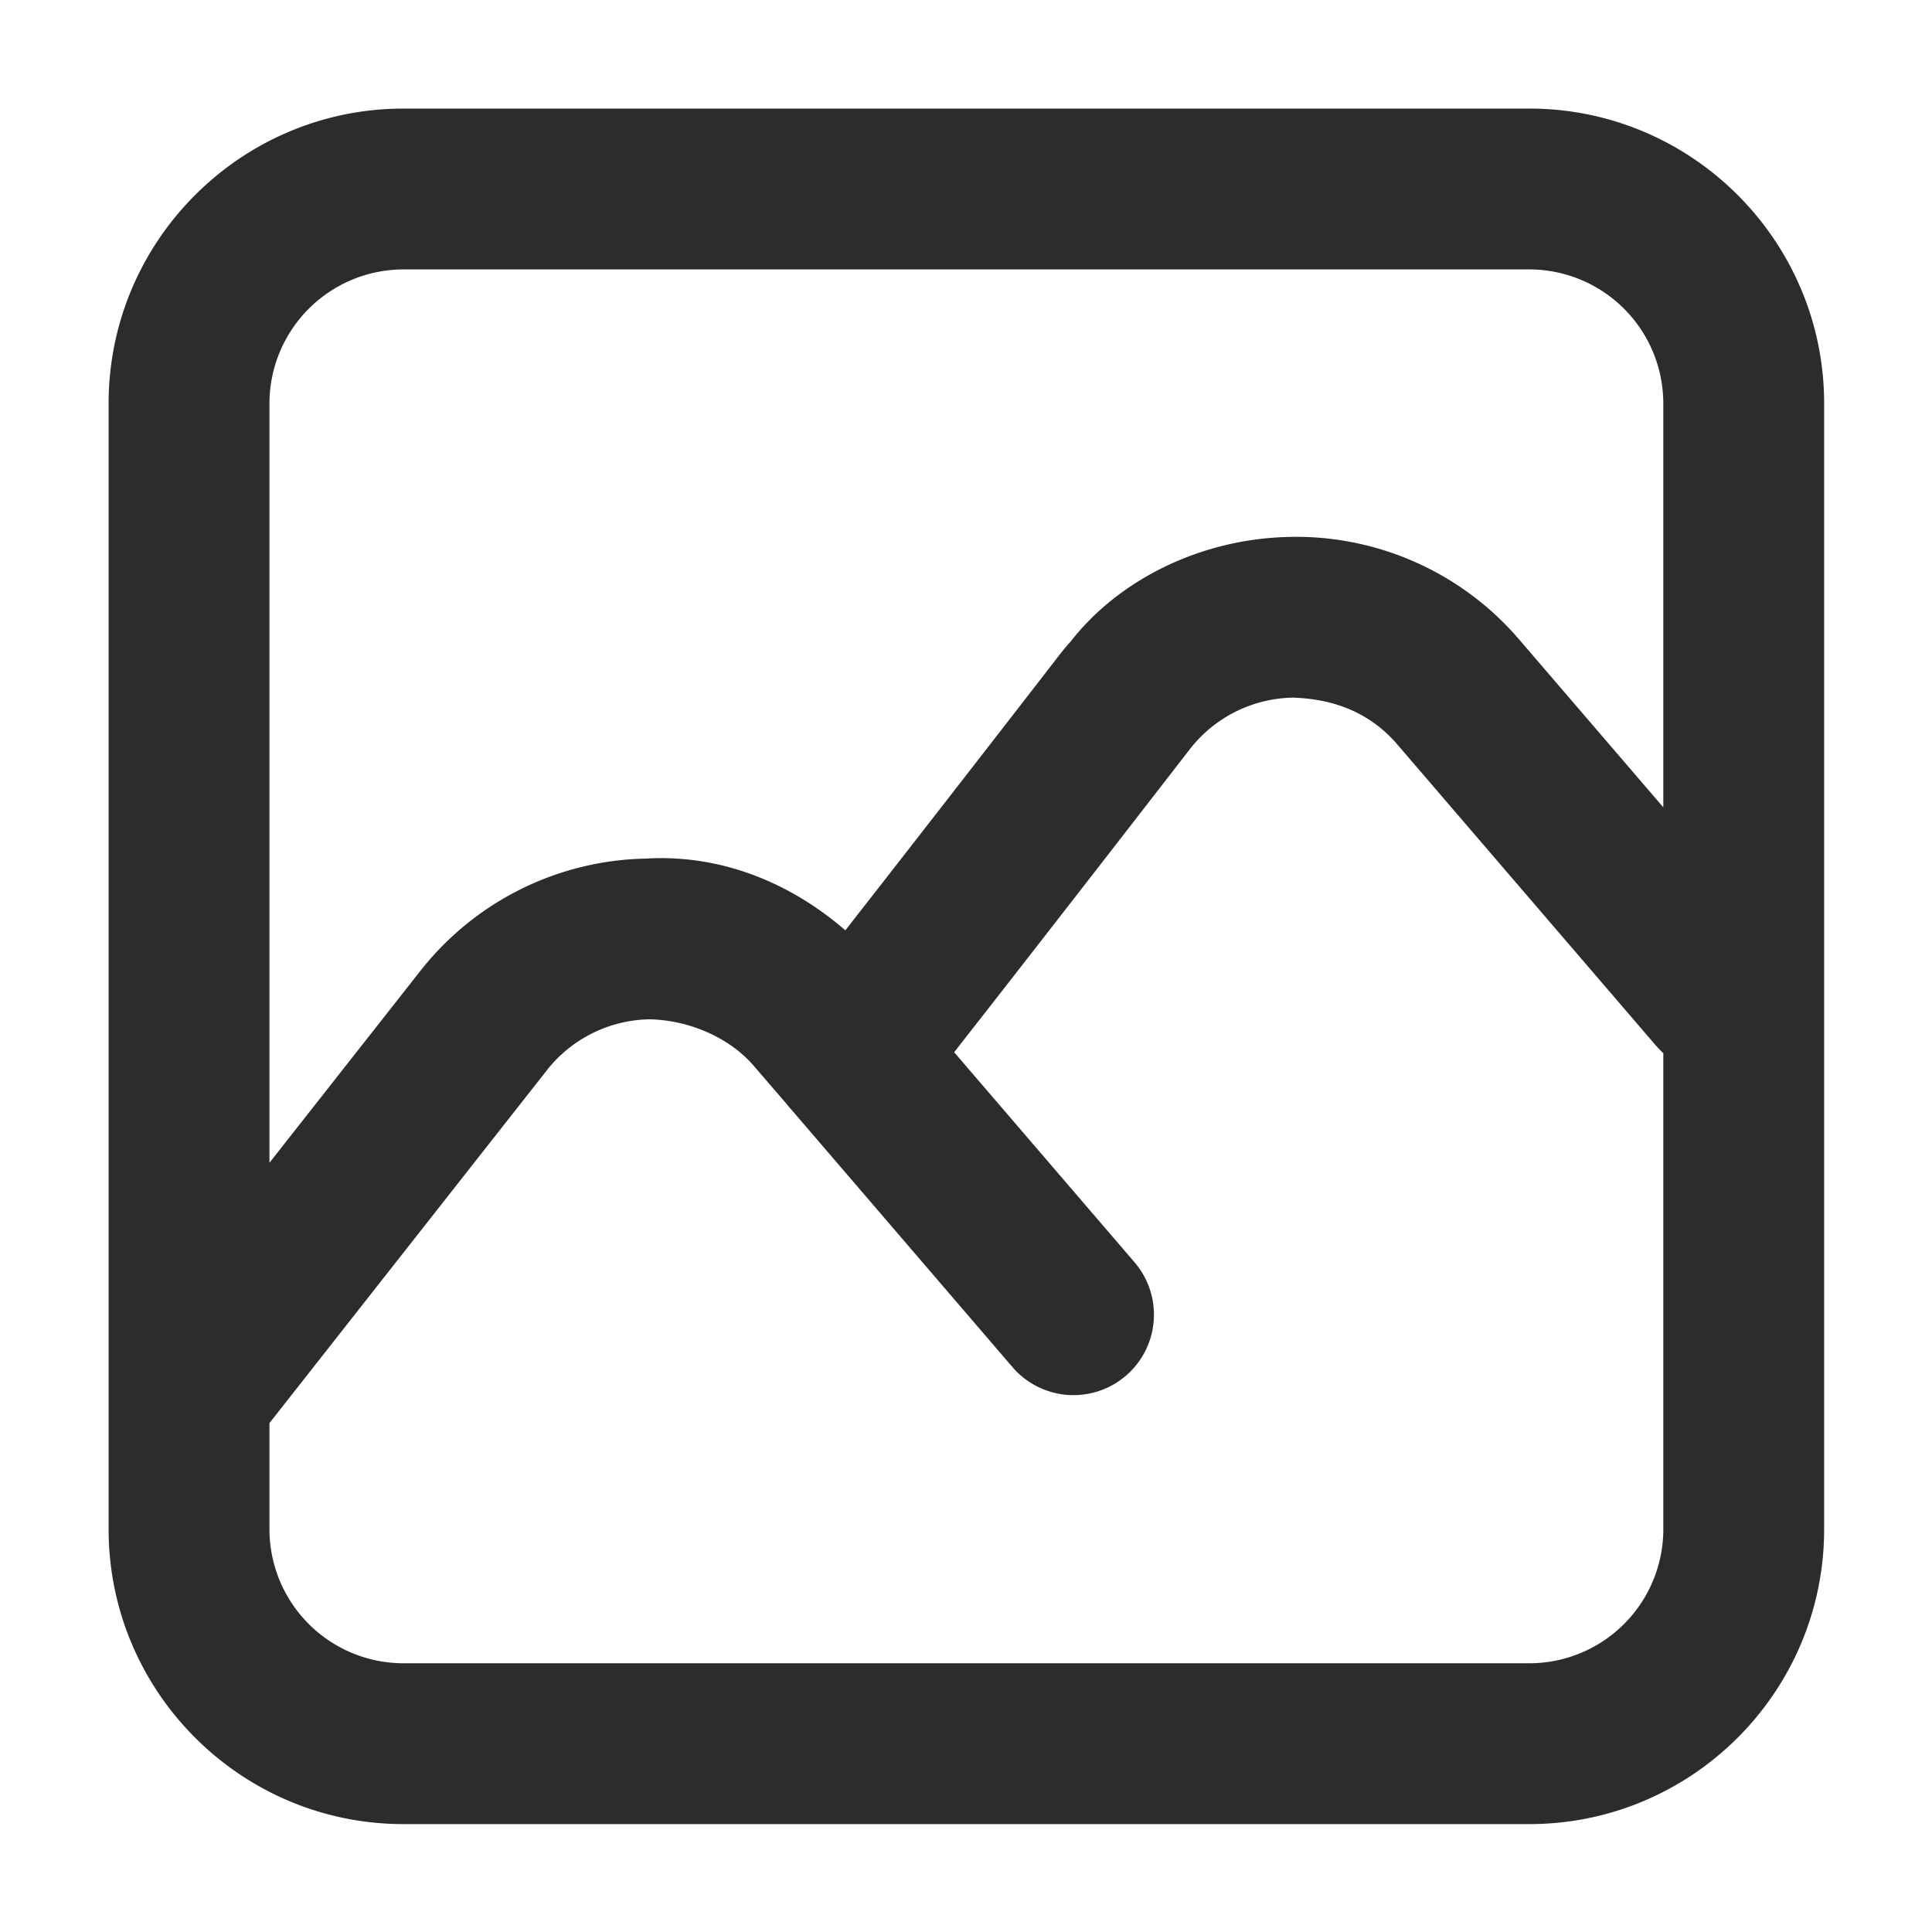 <?xml version="1.0" standalone="no"?><!DOCTYPE svg PUBLIC "-//W3C//DTD SVG 1.1//EN" "http://www.w3.org/Graphics/SVG/1.1/DTD/svg11.dtd"><svg t="1732207306756" class="icon" viewBox="0 0 1024 1024" version="1.1" xmlns="http://www.w3.org/2000/svg" p-id="69930" xmlns:xlink="http://www.w3.org/1999/xlink" width="256" height="256"><path d="M810.554 57.548H213.849c-86.157 0-156.281 70.126-156.281 156.28v596.704c0 86.209 70.123 156.279 156.281 156.279h596.704c86.208 0 156.277-70.07 156.277-156.279V213.828c0.001-86.153-70.068-156.28-156.276-156.28z m71.037 752.984a71.061 71.061 0 0 1-71.034 71.036H213.849a71.097 71.097 0 0 1-71.037-71.036v-56.261L289.772 567.36a70.753 70.753 0 0 1 54.329-27.106c19.263 0.284 41.485 8.524 55.407 24.663l17.677 20.514a28.735 28.735 0 0 0 2.099 2.499l117.409 136.734a42.639 42.639 0 0 0 64.727-55.522l-95.696-111.441c52.282-66.777 112.577-144.685 125.249-161.052a70.752 70.752 0 0 1 54.211-26.881c22.902 0.682 41.43 8.638 55.297 24.663l137.186 159.744c1.309 1.421 2.554 2.784 3.921 4.035z m0-382.63l-76.434-88.994a155.645 155.645 0 0 0-118.431-54.381c-1.141 0-2.163 0-3.241 0.057-46.769 0.91-90.3 22.447-116.045 55.465-1.25 1.308-4.598 5.343-5.682 6.764-10.396 13.468-64.043 82.743-113.714 146.278-29.099-25.232-65.977-40.406-105.818-38.019a155.684 155.684 0 0 0-119.45 59.557l-79.96 101.664v-402.459a71.135 71.135 0 0 1 71.038-71.037h596.704a71.099 71.099 0 0 1 71.033 71.031z" p-id="69931" fill="#2c2c2c"></path></svg>